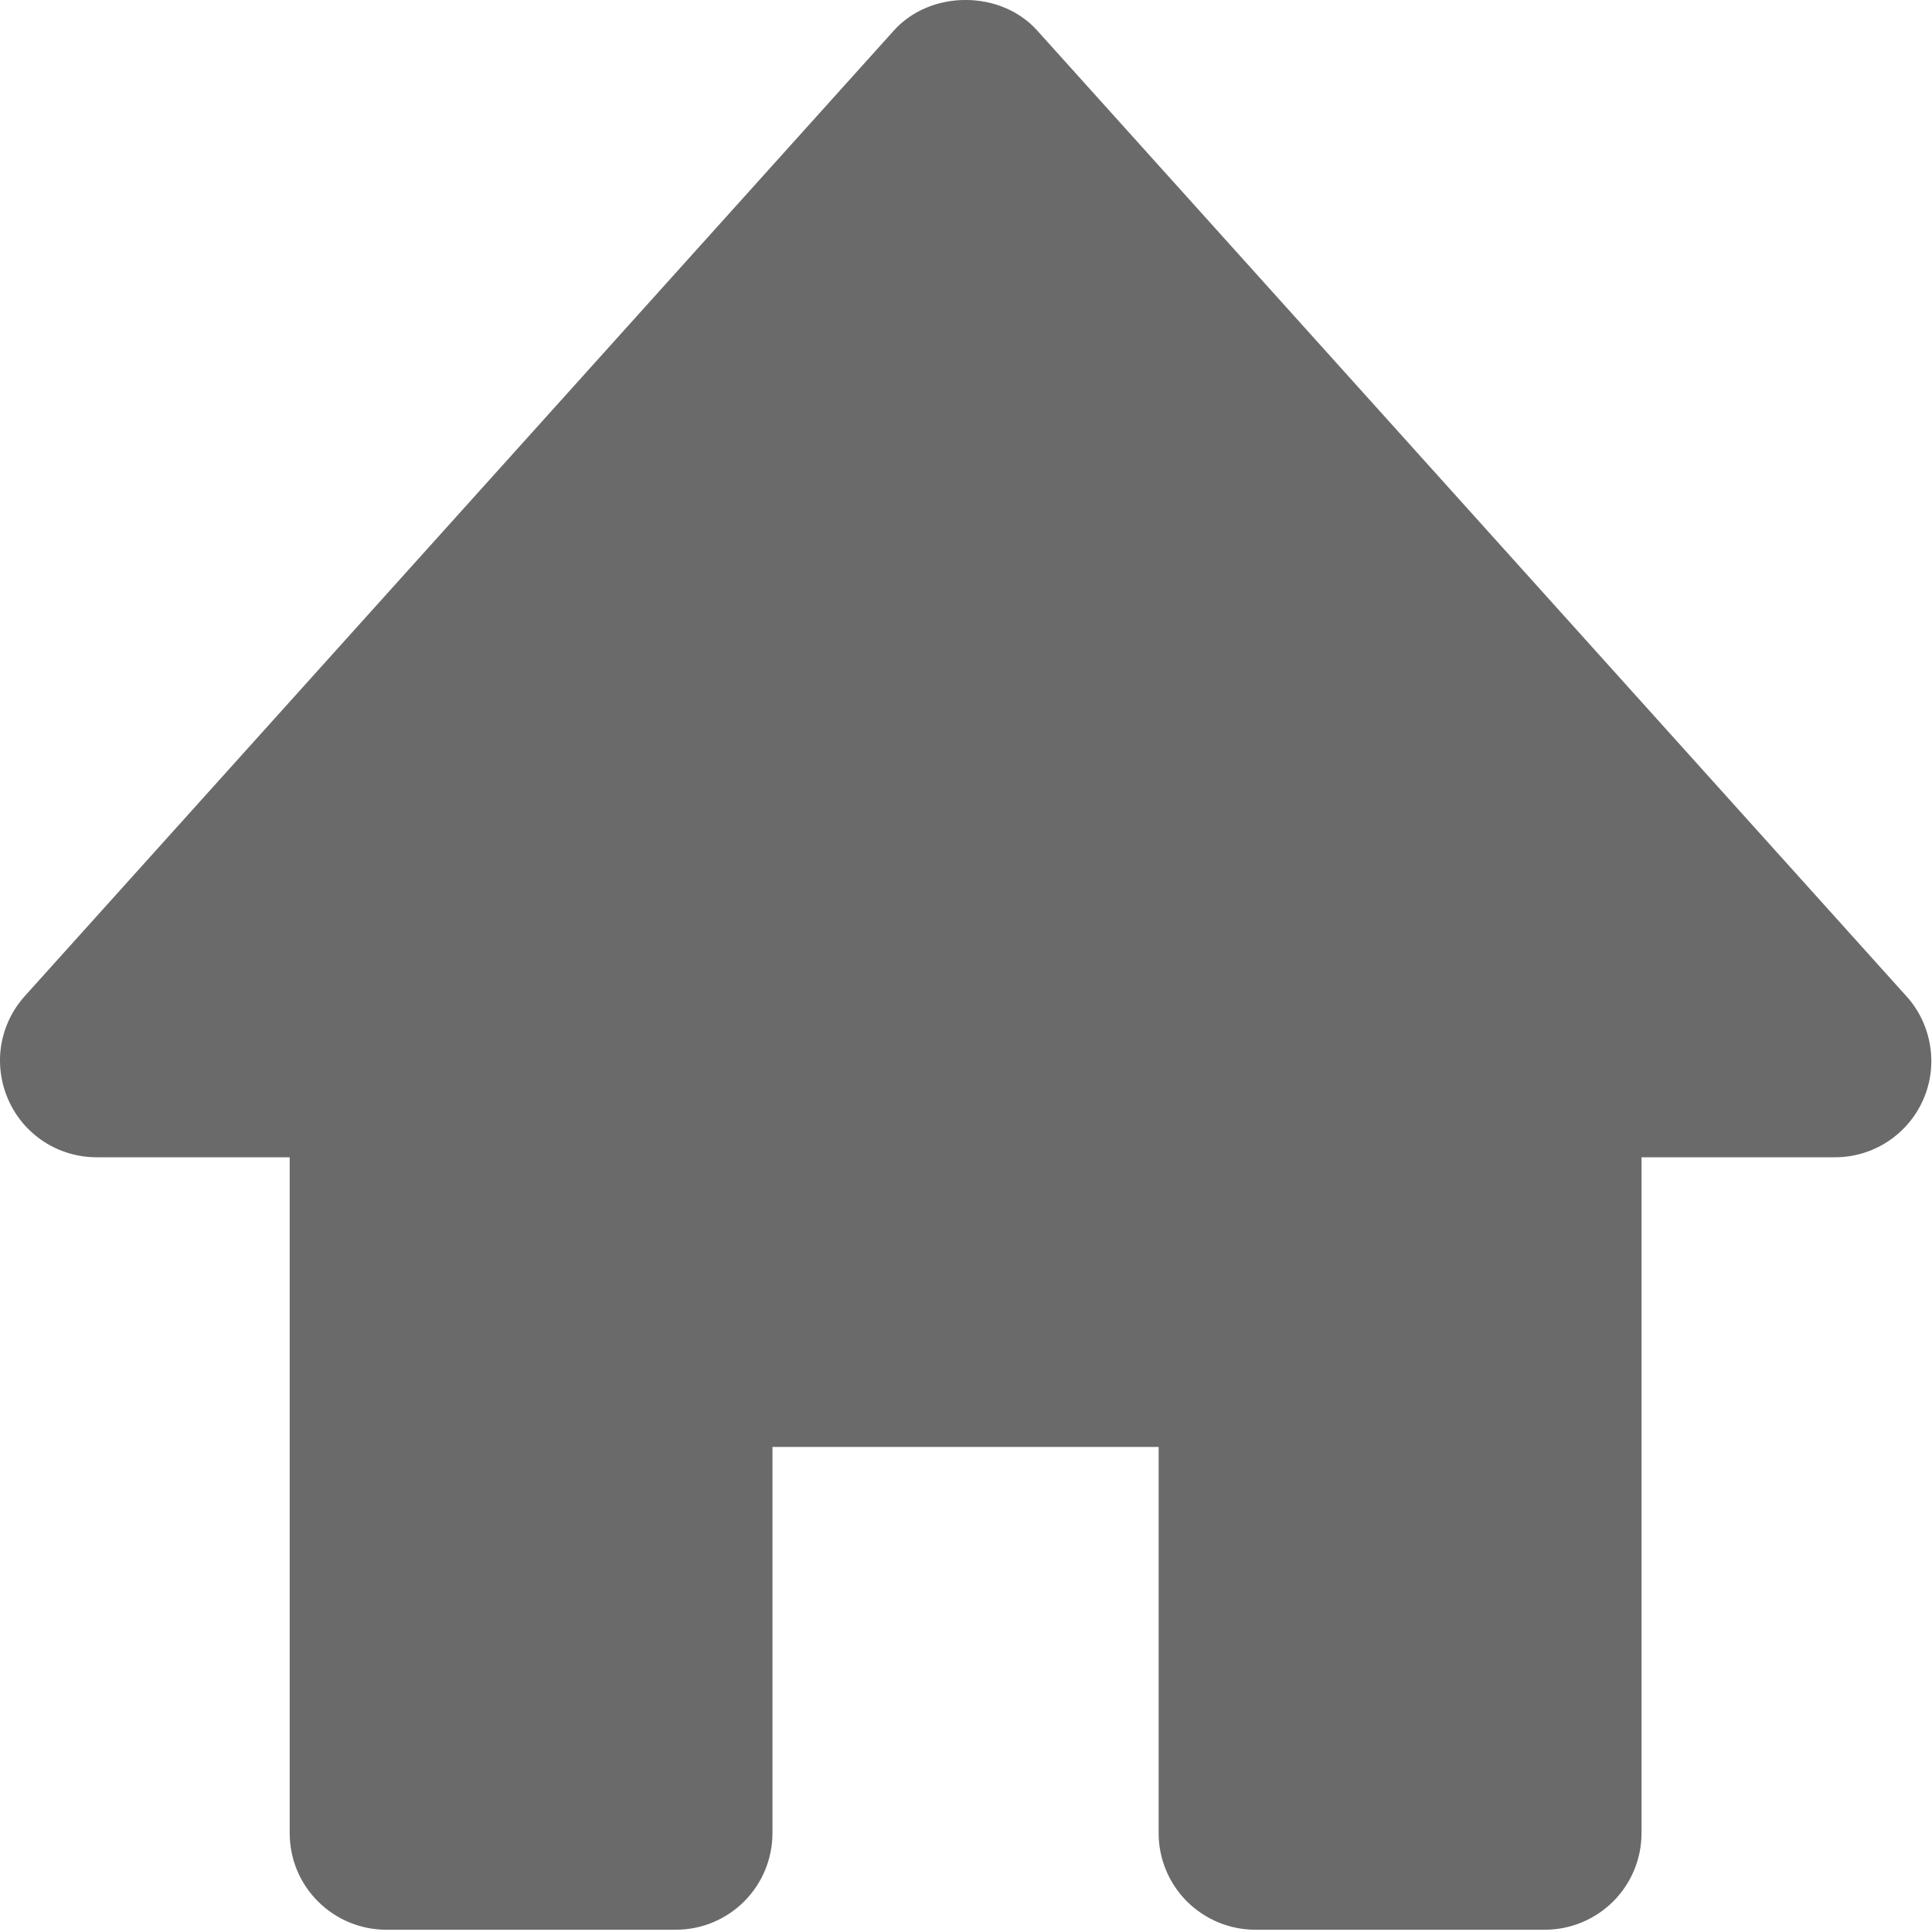 <svg width="17" height="17" viewBox="0 0 17 17" fill="none" xmlns="http://www.w3.org/2000/svg">
<path d="M16.774 8.765L9.127 0.269C8.805 -0.09 8.187 -0.09 7.865 0.269L0.218 8.765C0.108 8.887 0.036 9.038 0.01 9.201C-0.015 9.363 0.007 9.529 0.074 9.679C0.21 9.986 0.514 10.183 0.85 10.183H2.549V16.13C2.549 16.356 2.638 16.572 2.798 16.731C2.957 16.89 3.173 16.98 3.398 16.98H5.947C6.173 16.98 6.389 16.89 6.548 16.731C6.707 16.572 6.797 16.356 6.797 16.13V12.732H10.195V16.13C10.195 16.356 10.285 16.572 10.444 16.731C10.604 16.89 10.82 16.98 11.045 16.98H13.594C13.819 16.98 14.035 16.89 14.195 16.731C14.354 16.572 14.444 16.356 14.444 16.13V10.183H16.143C16.307 10.184 16.468 10.137 16.607 10.047C16.745 9.958 16.854 9.83 16.921 9.68C16.988 9.53 17.01 9.363 16.983 9.201C16.957 9.038 16.885 8.887 16.774 8.765Z" fill="#6A6A6A"/>
</svg>
